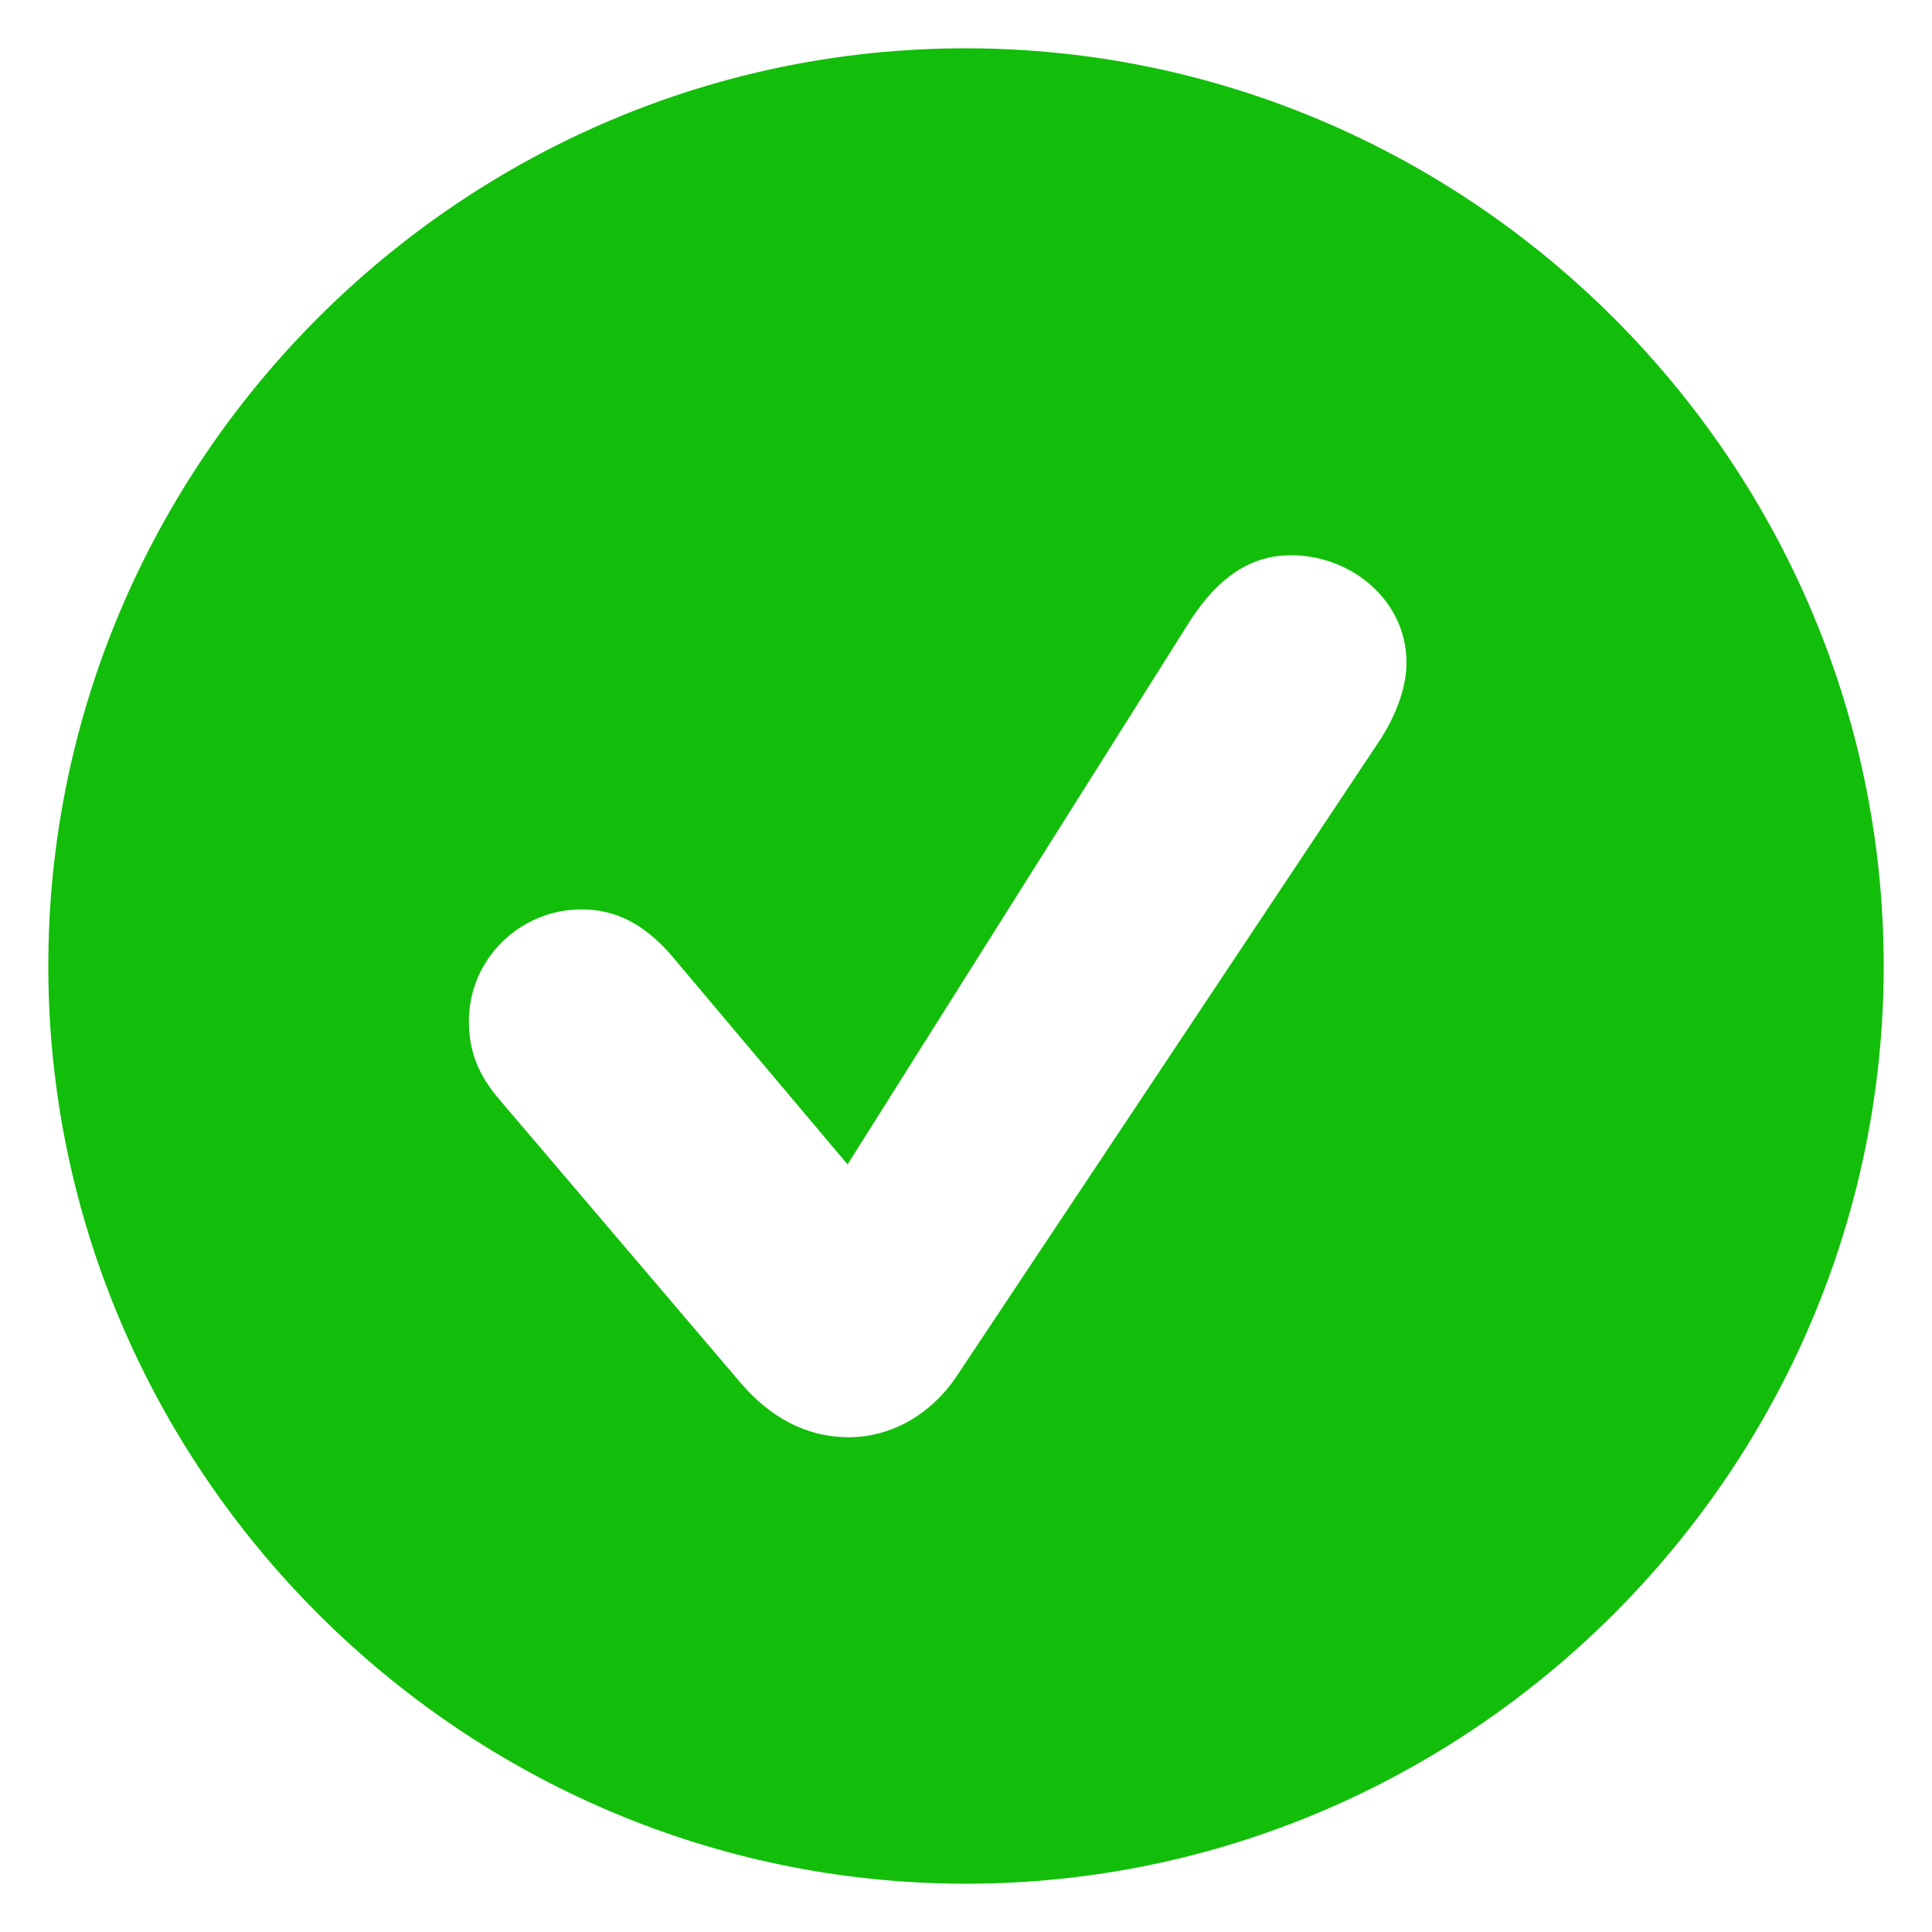 <?xml version="1.0" encoding="utf-8"?>
<!-- Generator: Adobe Illustrator 16.0.0, SVG Export Plug-In . SVG Version: 6.00 Build 0)  -->
<!DOCTYPE svg PUBLIC "-//W3C//DTD SVG 1.1//EN" "http://www.w3.org/Graphics/SVG/1.1/DTD/svg11.dtd">
<svg version="1.1" id="Layer_1" xmlns="http://www.w3.org/2000/svg" xmlns:xlink="http://www.w3.org/1999/xlink" x="0px" y="0px"
	 width="10px" height="10px" viewBox="0 0 10 10" enable-background="new 0 0 10 10" xml:space="preserve">
<path fill="#12BE0A" d="M5,9.75c2.609,0,4.75-2.141,4.75-4.75c0-2.61-2.141-4.75-4.753-4.75C2.387,0.25,0.25,2.39,0.25,5
	C0.25,7.609,2.39,9.75,5,9.75z M4.393,7.439c-0.228,0-0.412-0.111-0.555-0.276L2.594,5.702c-0.123-0.14-0.167-0.266-0.167-0.416
	c0-0.324,0.266-0.579,0.583-0.579c0.185,0,0.324,0.082,0.454,0.225l0.923,1.095l1.778-2.822c0.144-0.218,0.308-0.331,0.518-0.331
	c0.313,0,0.597,0.235,0.597,0.556c0,0.119-0.047,0.256-0.129,0.388L4.945,7.133C4.816,7.32,4.615,7.439,4.393,7.439z"/>
</svg>
